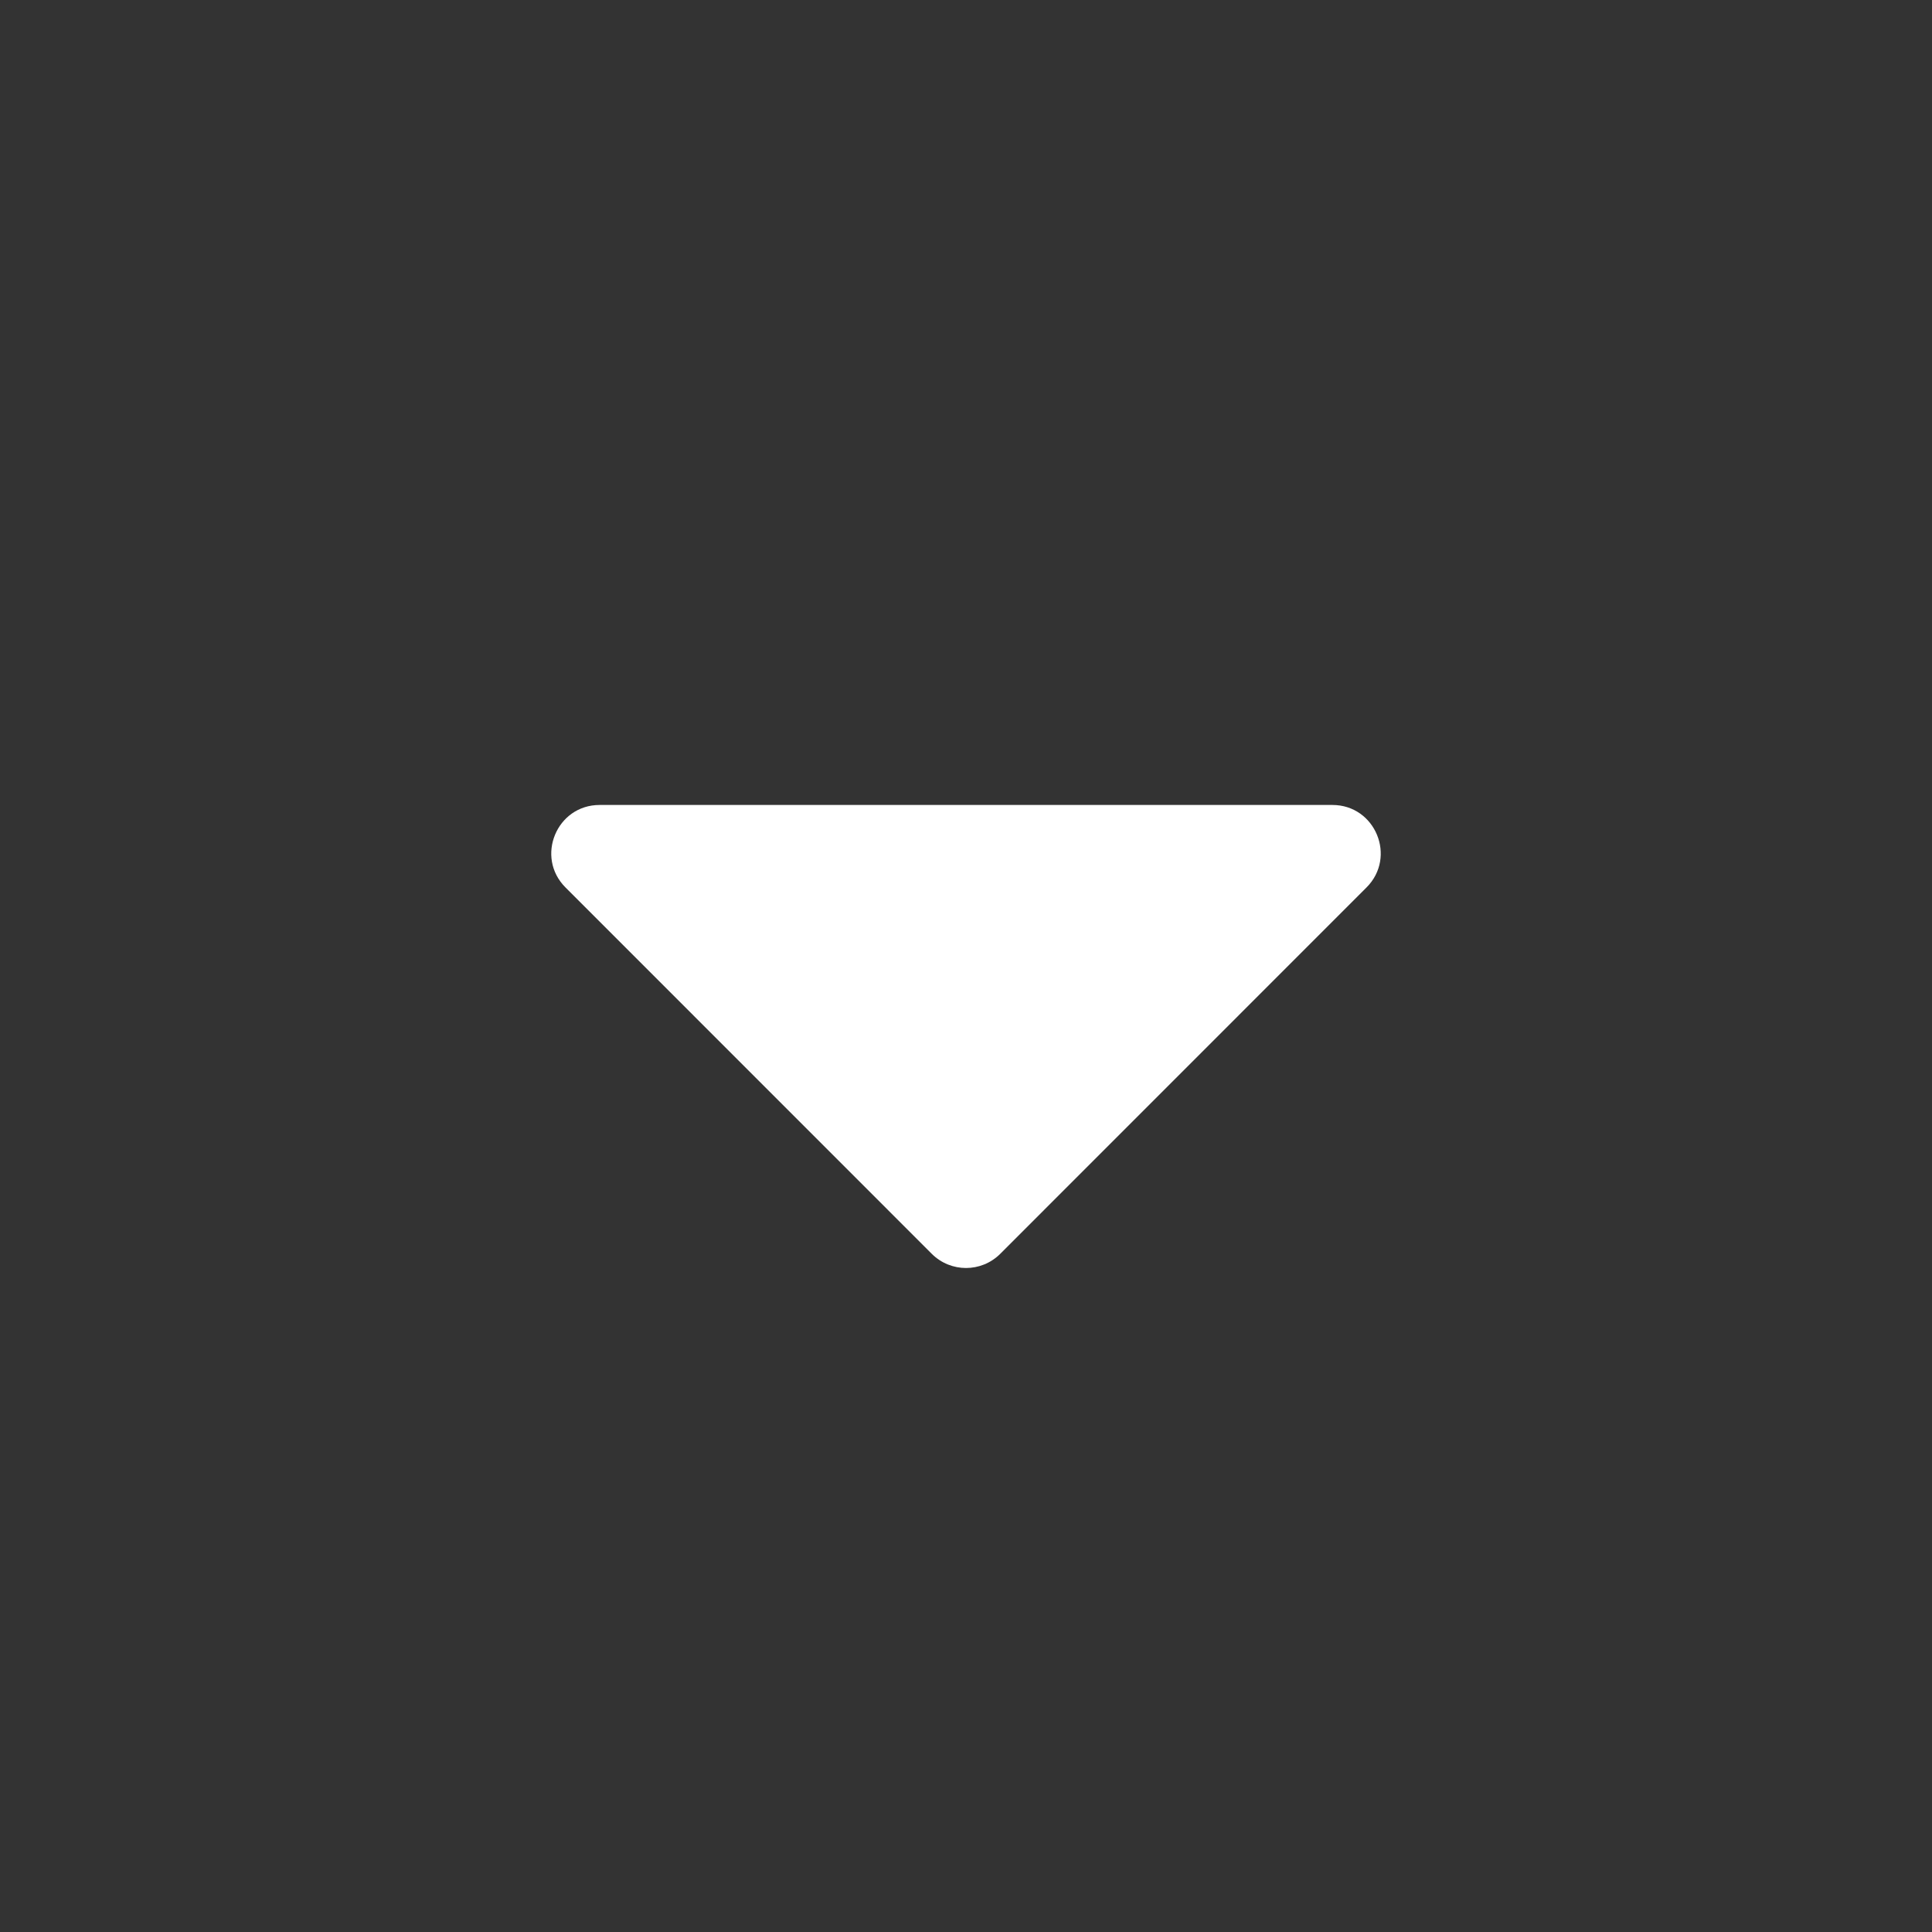 <svg width="20" height="20" viewBox="0 0 20 20" fill="none" xmlns="http://www.w3.org/2000/svg">
<rect x="0" y="0" width="20" height="20" fill="#333333" stroke="none"/>
<path d="M9.646 12.98L5.854 9.187C5.539 8.872 5.762 8.333 6.207 8.333H13.793C14.238 8.333 14.461 8.872 14.146 9.187L10.354 12.98C10.158 13.175 9.842 13.175 9.646 12.98Z" fill="white"/>
</svg>
